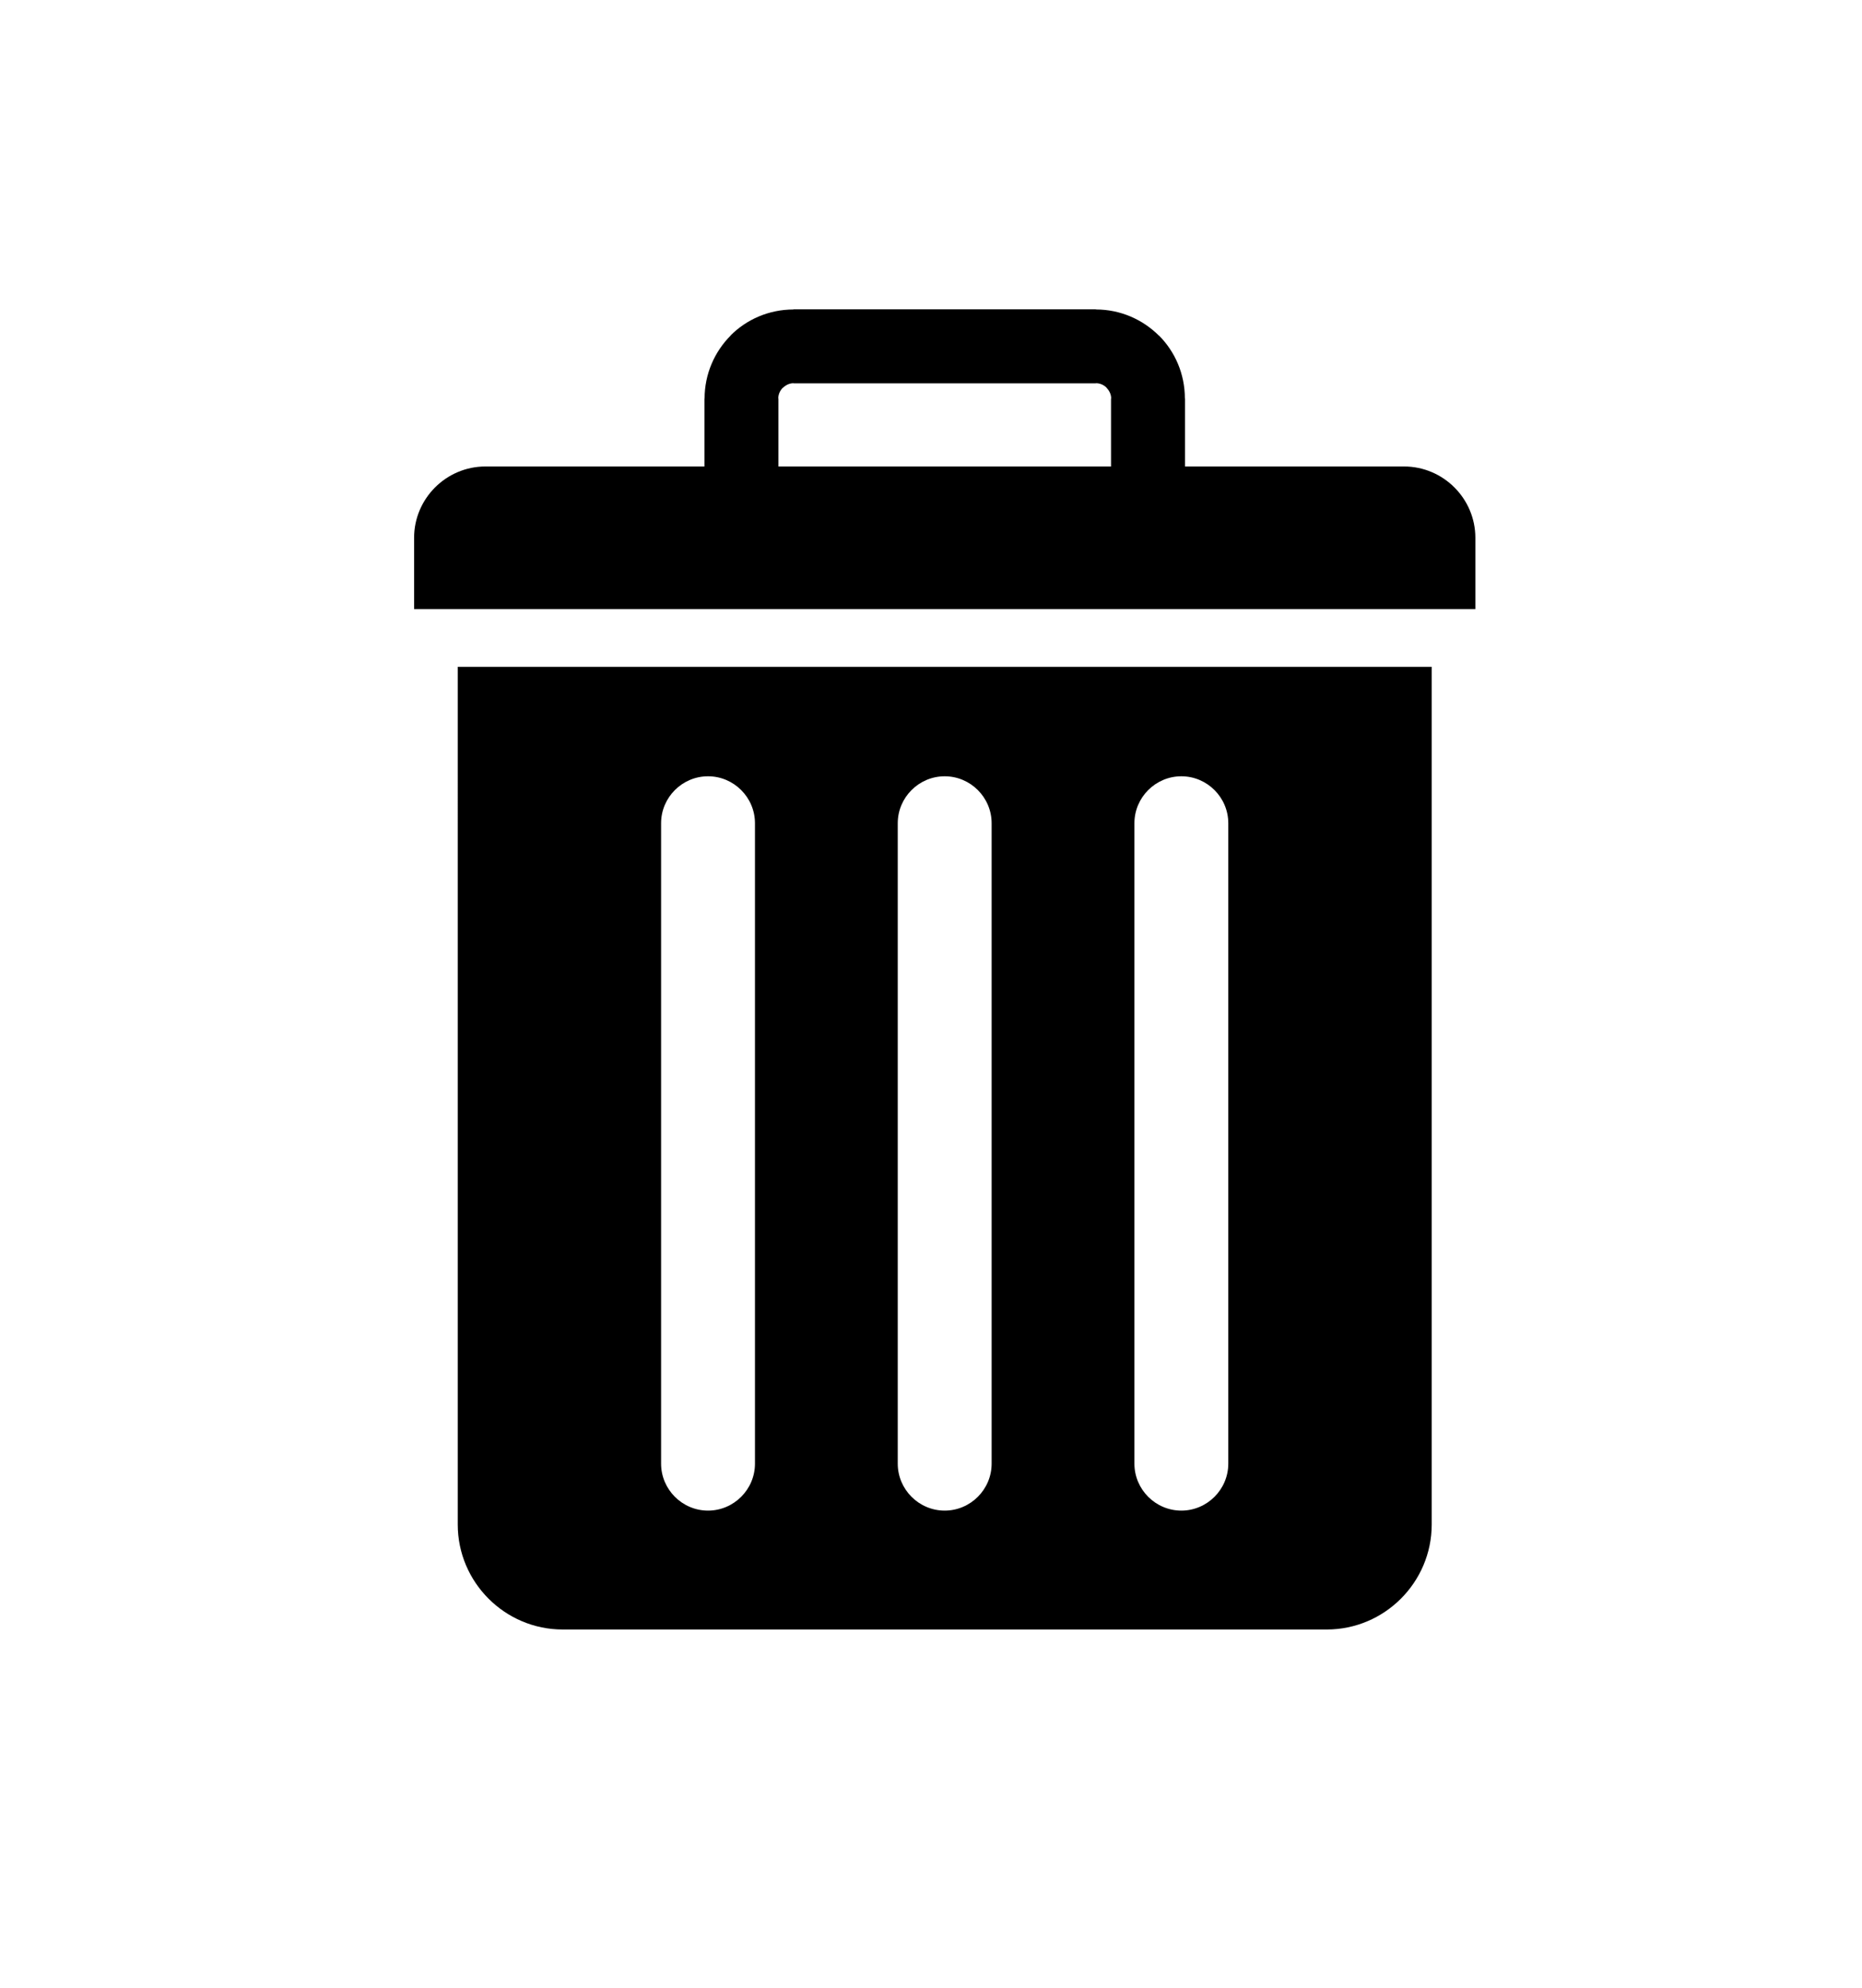 <?xml version="1.0" encoding="utf-8"?>
<!-- Generator: Adobe Illustrator 26.5.0, SVG Export Plug-In . SVG Version: 6.00 Build 0)  -->
<svg version="1.1" id="Layer_1" xmlns="http://www.w3.org/2000/svg" xmlns:xlink="http://www.w3.org/1999/xlink" x="0px" y="0px"
	 viewBox="0 0 238 254" style="enable-background:new 0 0 238 254;" xml:space="preserve">
<style type="text/css">
	.st0{fill-rule:evenodd;clip-rule:evenodd;}
</style>
<path class="st0" d="M58.51,85.2H183v109.58c0,7.38-6.03,13.41-13.41,13.41H71.92c-7.38,0-13.41-6.03-13.41-13.41V85.2L58.51,85.2z
	 M90.5,99.18c-3.3,0-6,2.7-6,6V187c0,3.3,2.7,6,6,6l0,0c3.3,0,6-2.7,6-6v-81.82C96.5,101.88,93.8,99.18,90.5,99.18L90.5,99.18
	L90.5,99.18z M120.75,99.18c-3.3,0-6,2.7-6,6V187c0,3.3,2.7,6,6,6l0,0c3.3,0,6-2.7,6-6v-81.82
	C126.75,101.88,124.05,99.18,120.75,99.18L120.75,99.18L120.75,99.18z M151,99.18c-3.3,0-6,2.7-6,6V187c0,3.3,2.7,6,6,6l0,0
	c3.3,0,6-2.7,6-6v-81.82C157,101.88,154.3,99.18,151,99.18L151,99.18L151,99.18z M101.43,39.52h38.65h0v0.02
	c3.13,0,5.98,1.28,8.04,3.33l0.01-0.01c2.05,2.05,3.32,4.9,3.32,8.05h0.02v0v8.69h28c5.01,0,9.11,4.1,9.11,9.11v9.11H52.93v-9.11
	c0-5.01,4.1-9.11,9.11-9.11h28v-8.69v0h0.02c0-3.13,1.28-5.98,3.33-8.04l-0.01-0.01c2.05-2.05,4.9-3.32,8.05-3.32L101.43,39.52
	L101.43,39.52L101.43,39.52z M140.08,48.98h-38.65h0v-0.02c-0.51,0-0.99,0.23-1.36,0.59h-0.02c-0.35,0.35-0.57,0.83-0.57,1.36h0.02
	v0v8.69h42.51v-8.69v0h0.02c0-0.51-0.23-0.99-0.59-1.36v-0.02c-0.35-0.35-0.83-0.57-1.36-0.57L140.08,48.98L140.08,48.98z"/>
</svg>
